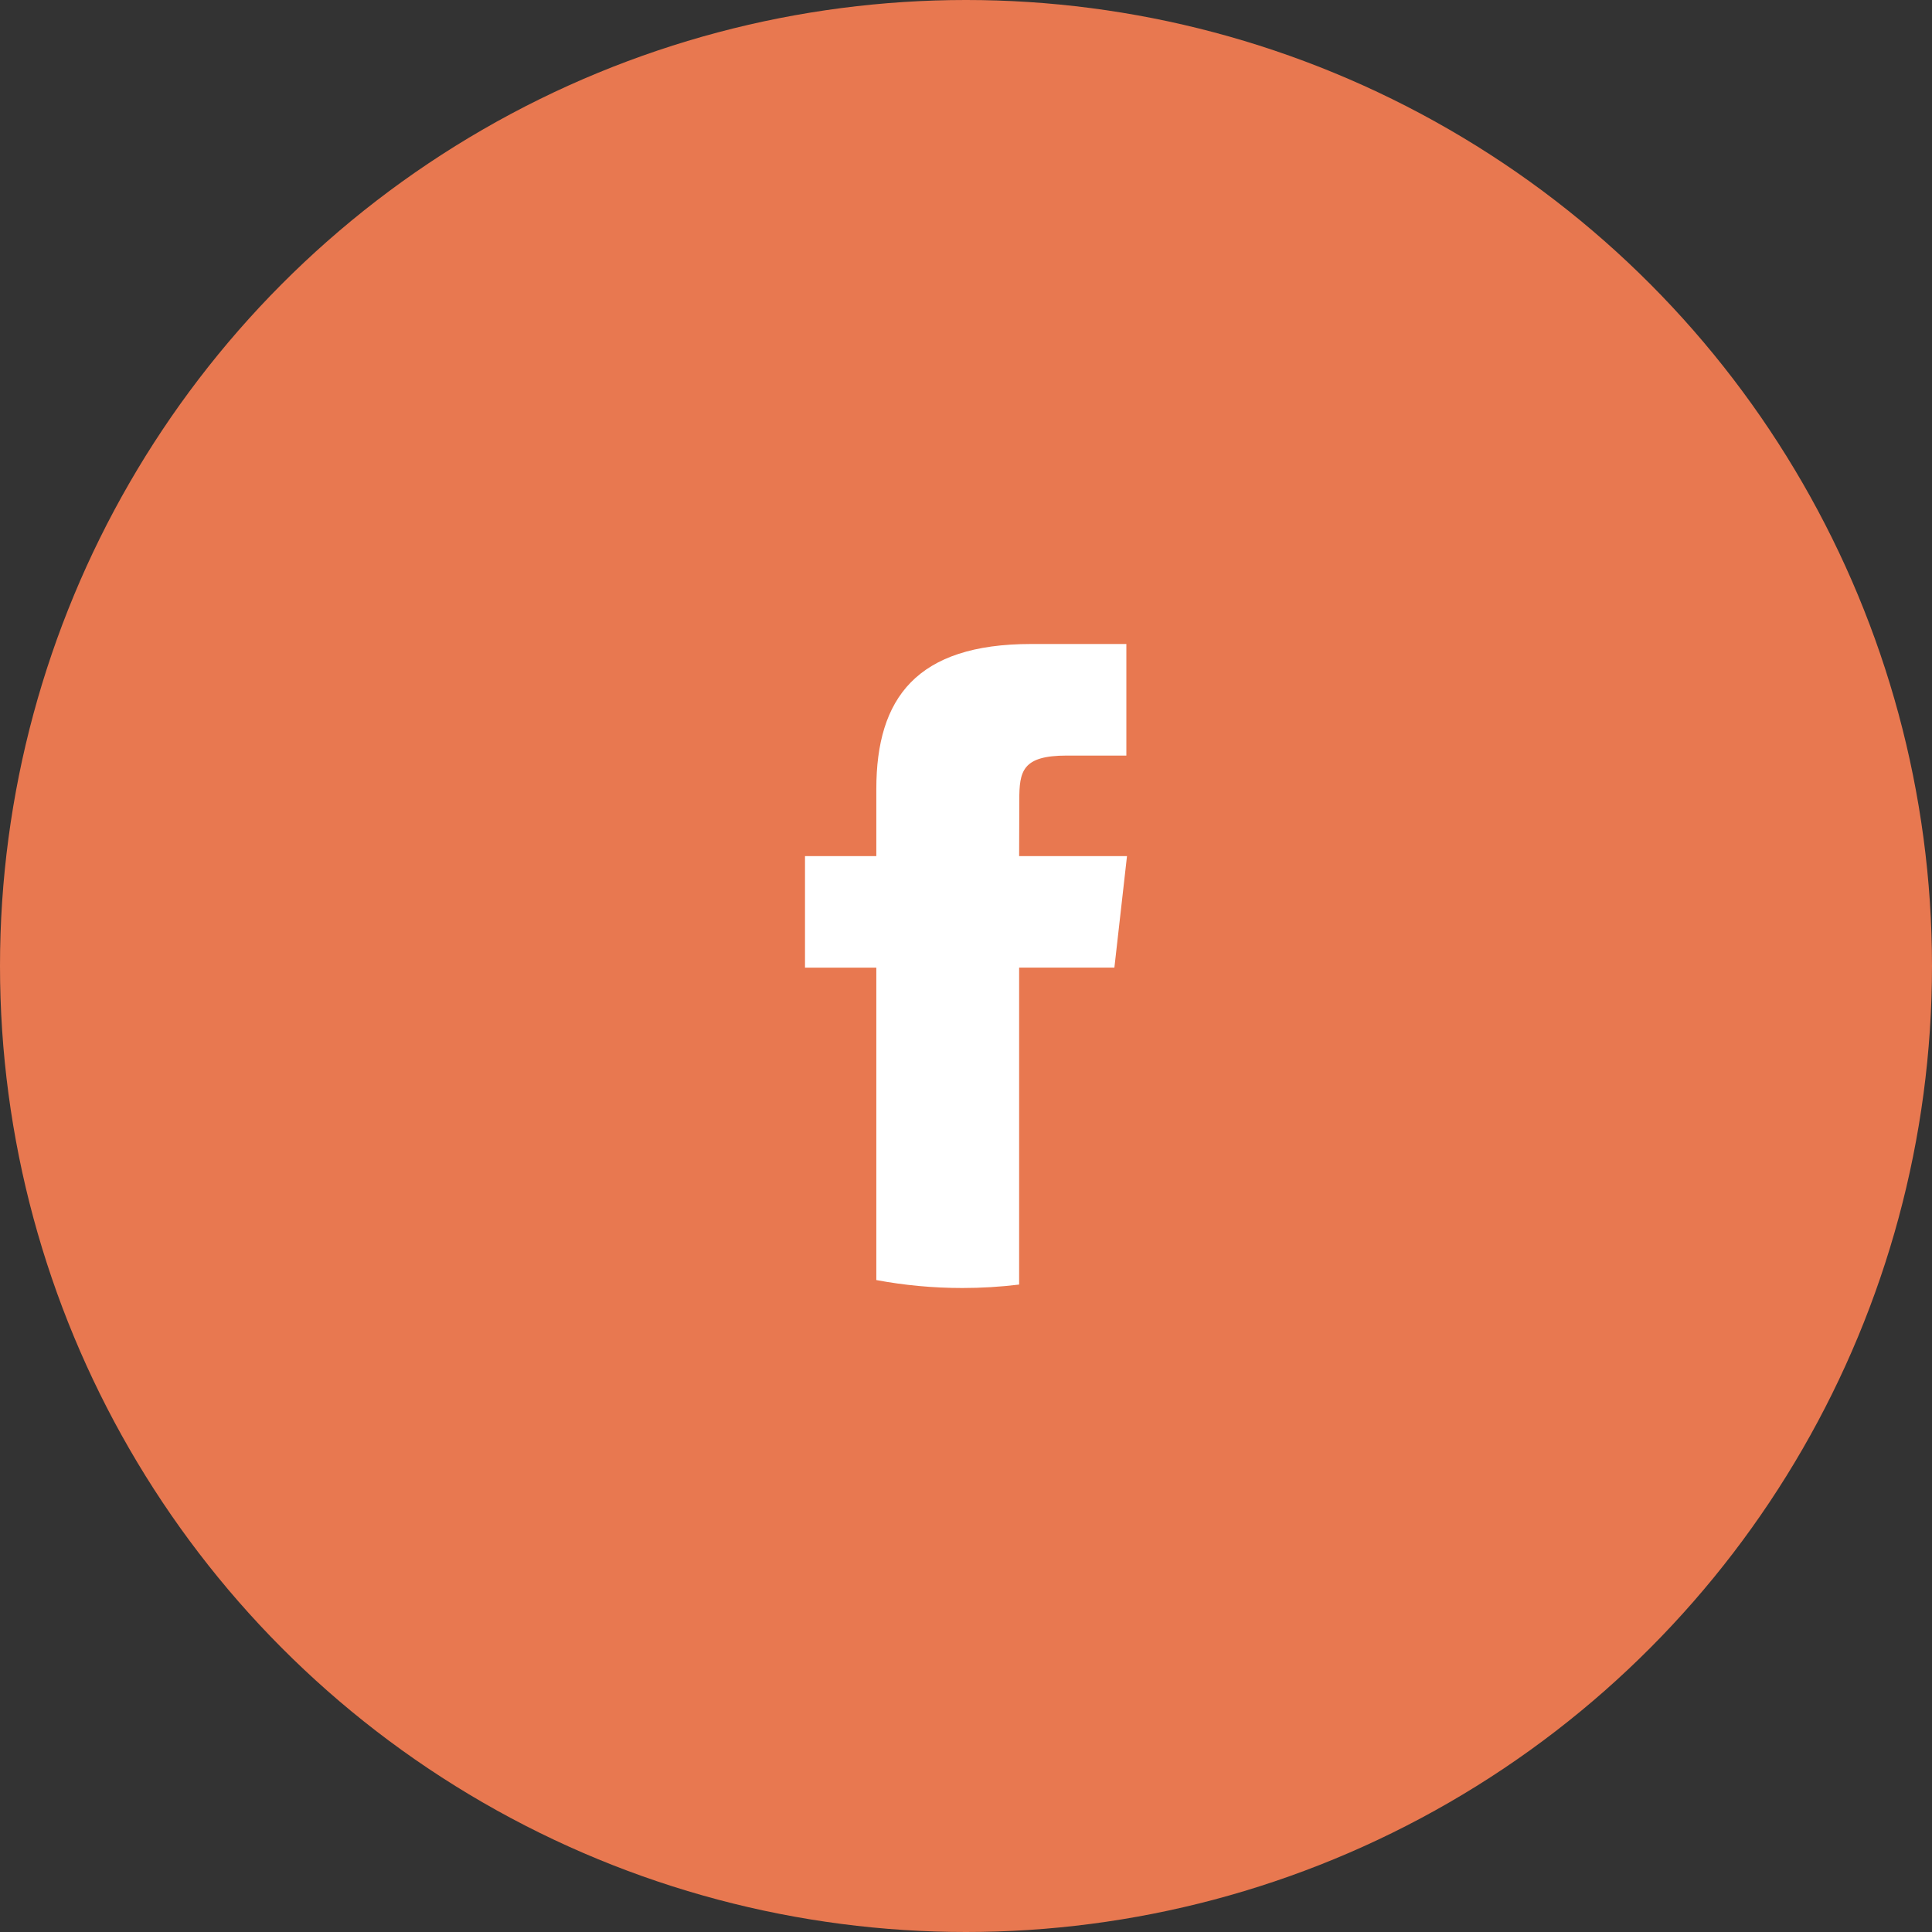 <svg width="36" height="36" viewBox="0 0 36 36" fill="none" xmlns="http://www.w3.org/2000/svg">
<rect x="0" y="0" width="36" height="36" fill="#333333" stroke="none"/>
<circle cx="18" cy="18" r="18" fill="#E87850"/>
<path d="M18.99 23.936V18.03H20.765L21 15.952H18.99L18.993 14.911C18.993 14.369 19.048 14.079 19.878 14.079H20.988V12H19.212C17.08 12 16.329 13.008 16.329 14.704V15.952H15V18.031H16.329V23.852C16.847 23.949 17.383 24 17.931 24C18.285 24 18.639 23.979 18.99 23.936Z" fill="white"/>
</svg>
